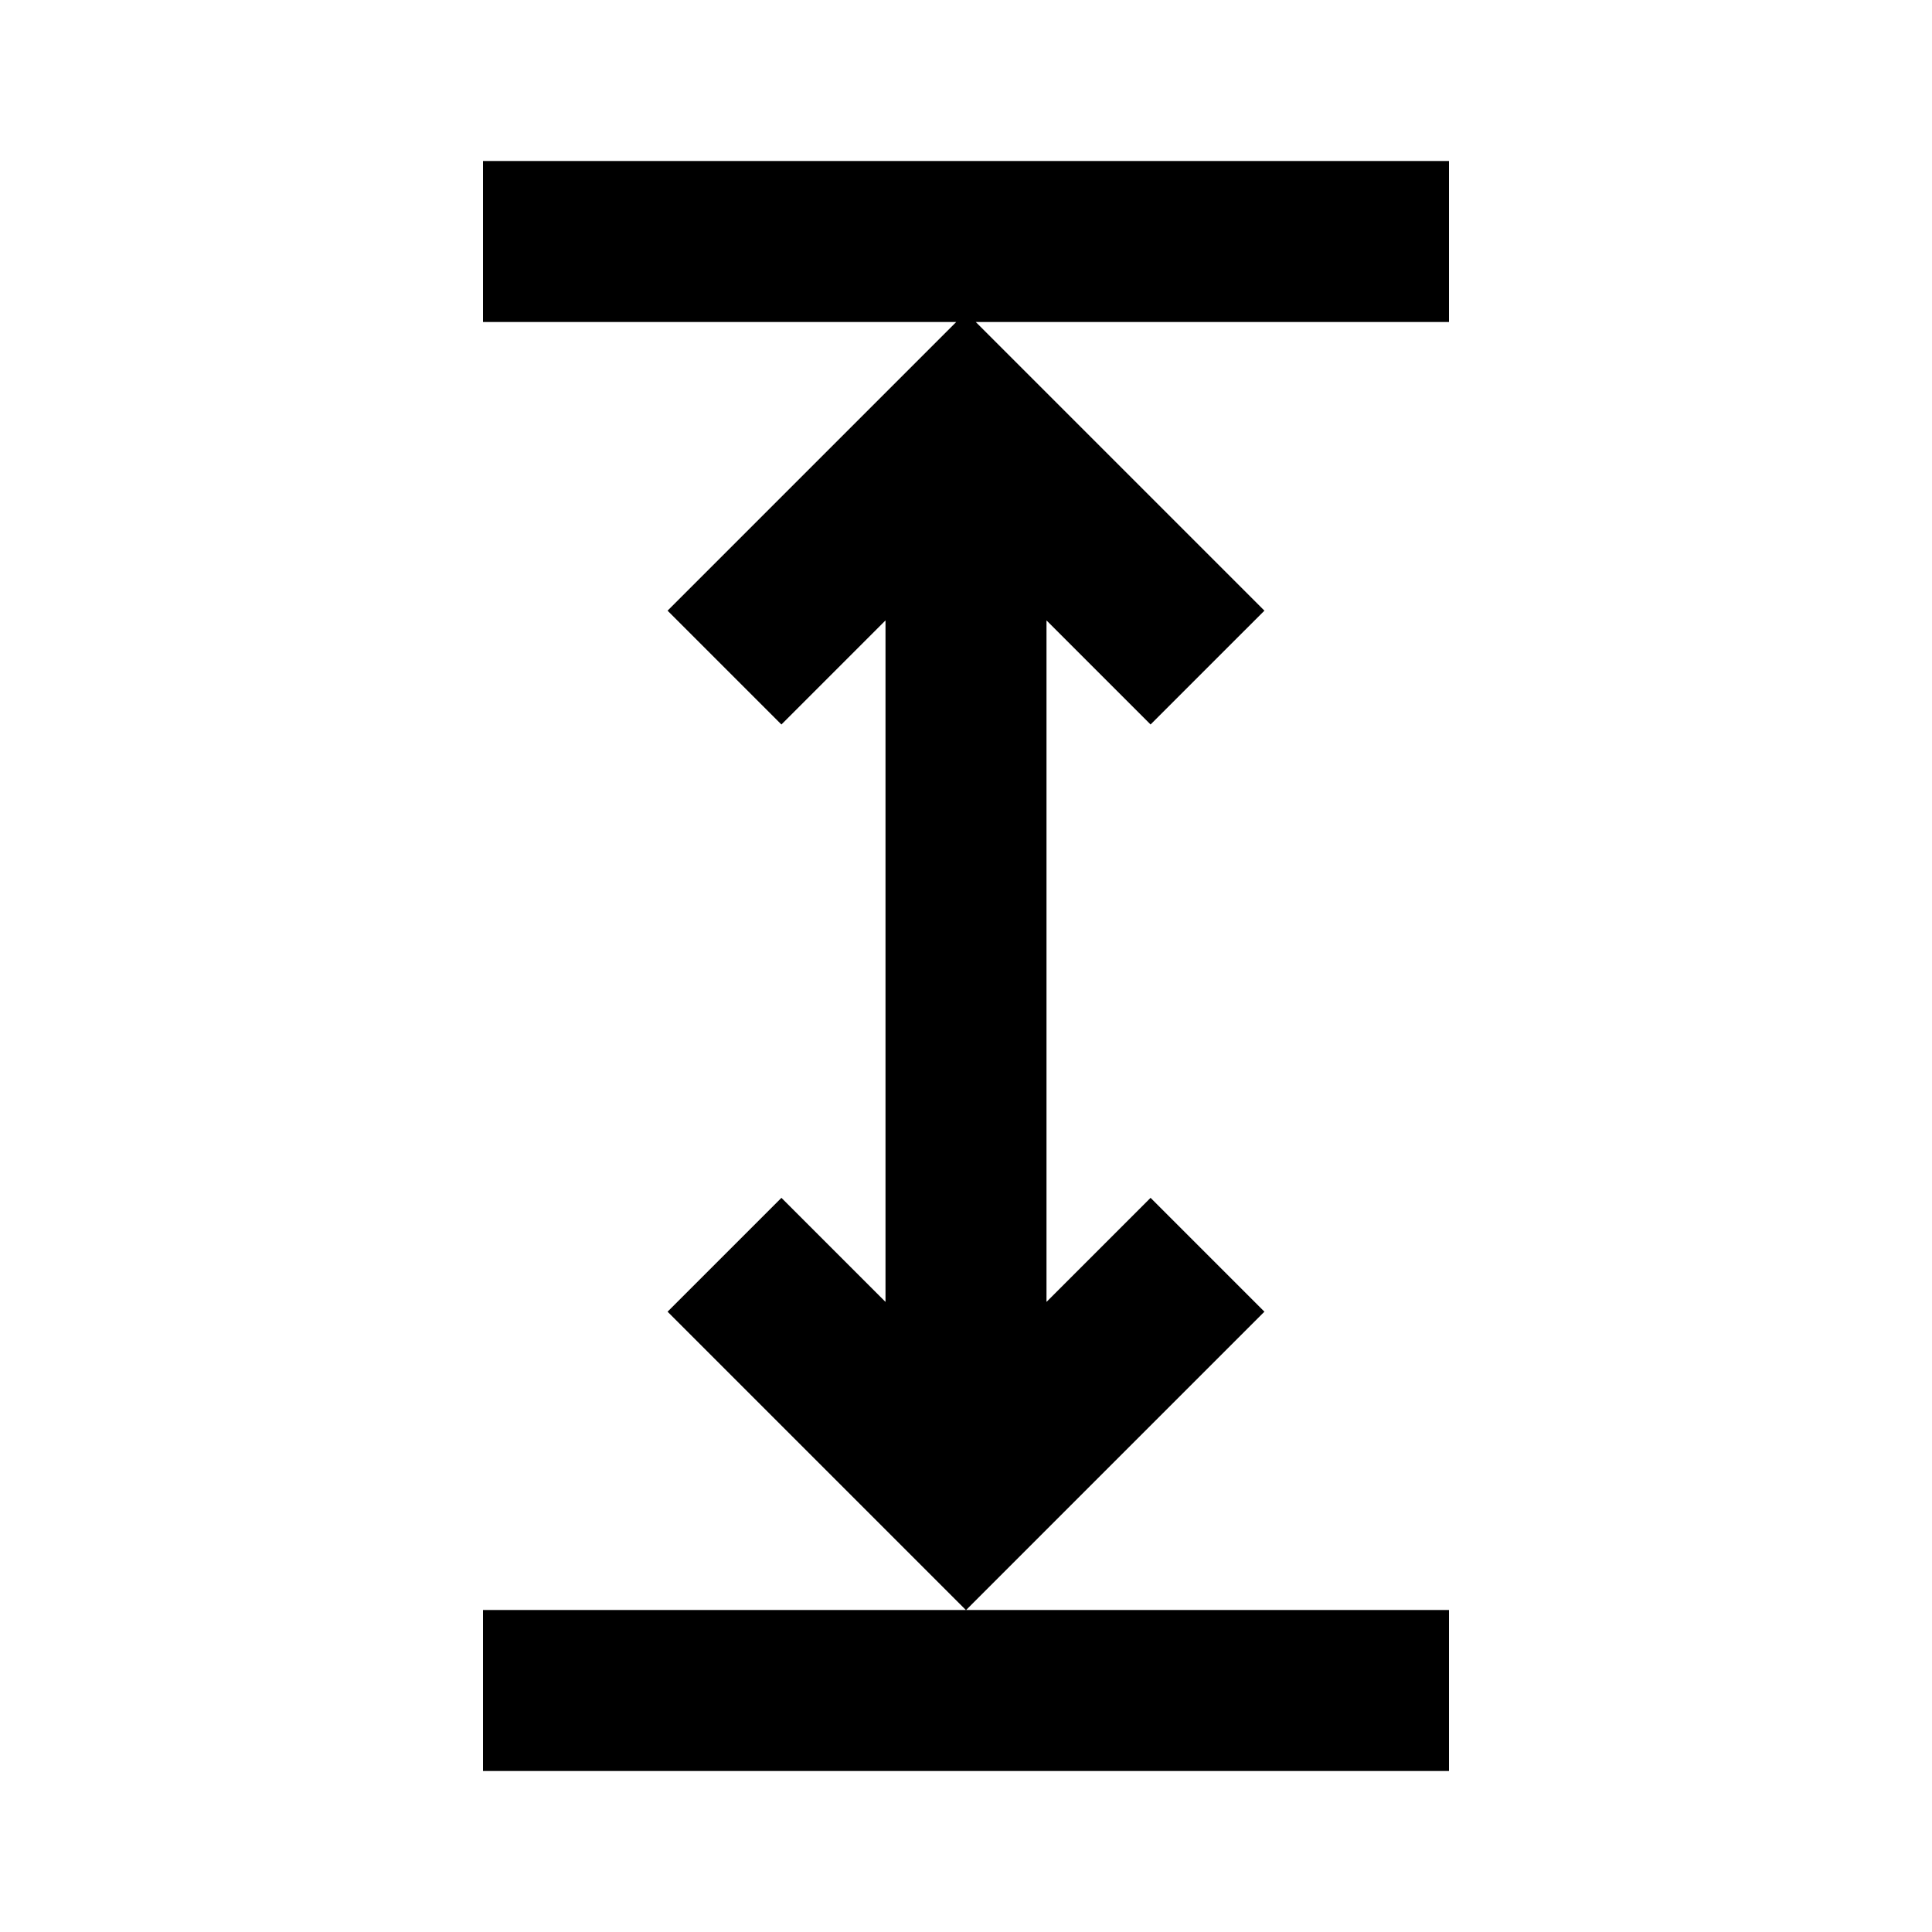 <svg width="512" height="512" viewBox="0 0 512 512" fill="none" xmlns="http://www.w3.org/2000/svg">
<path fill-rule="evenodd" clip-rule="evenodd" d="M384 85.333L384 42.667L128 42.667L128 85.333L253.41 85.333L176.913 161.83L207.083 192L234.667 164.417L234.667 345.023L207.083 317.44L176.913 347.61L255.97 426.667L128 426.667L128 469.333L384 469.333L384 426.667L256.027 426.667L335.083 347.61L304.913 317.44L277.333 345.02L277.333 164.42L304.913 192L335.083 161.83L258.587 85.333L384 85.333Z" fill="black"/>
</svg>

